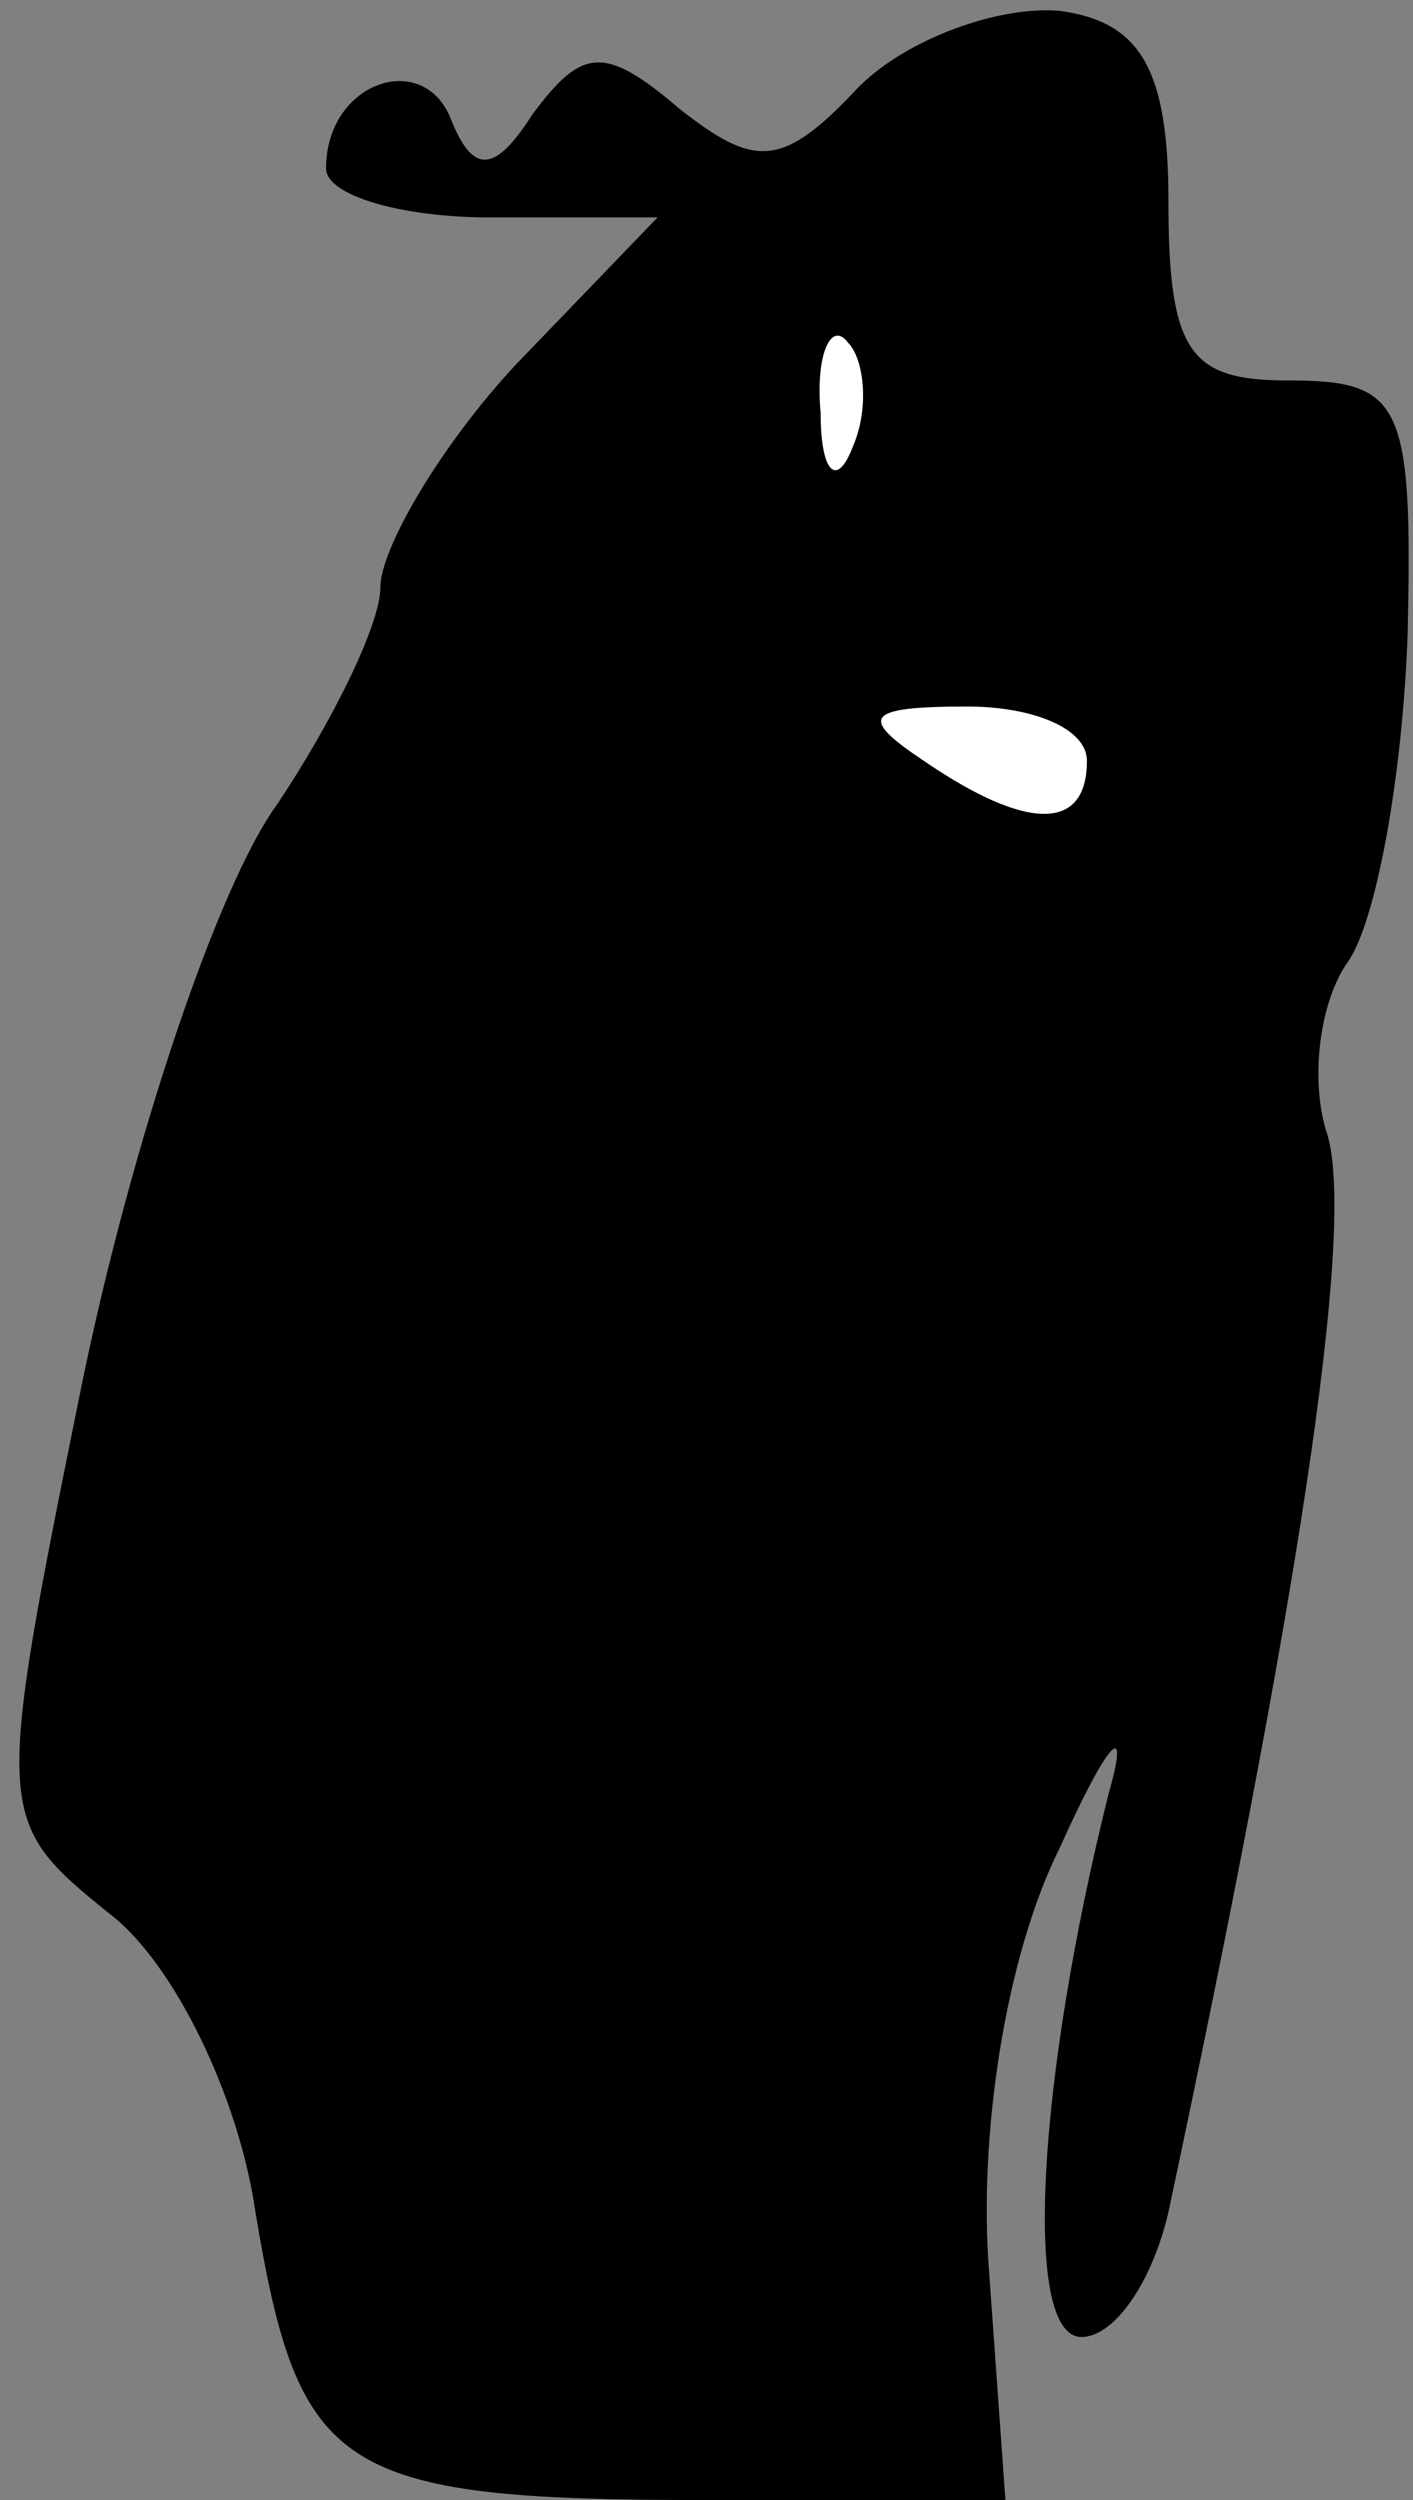 <?xml version="1.0" standalone="no"?>
<!DOCTYPE svg PUBLIC "-//W3C//DTD SVG 20010904//EN"
 "http://www.w3.org/TR/2001/REC-SVG-20010904/DTD/svg10.dtd">
<svg version="1.0" xmlns="http://www.w3.org/2000/svg"
 width="26pt" height="46pt" viewBox="0 0 26 46"
 preserveAspectRatio="xMidYMid meet">
<rect x="0" y="0" width="26" height="46" fill="#808080" stroke="none"/>
<g transform="translate(0,46) scale(0.1,-0.1)"
fill="#000000" stroke="none">
<path fill="#000000" stroke="none" d="M158 444 c-14 -15 -19 -15 -33 -4 -14
12 -18 11 -27 -1 -7 -11 -11 -11 -15 -1 -5 13 -23 7 -23 -9 0 -5 14 -9 30 -9
l31 0 -26 -27 c-14 -15 -25 -34 -25 -41 0 -7 -9 -25 -19 -40 -11 -15 -27 -63
-36 -107 -16 -79 -16 -80 5 -97 12 -9 24 -34 27 -55 8 -48 15 -53 83 -53 l55
0 -3 42 c-2 25 3 58 13 78 9 20 13 24 9 10 -13 -52 -16 -100 -5 -100 6 0 13
10 16 23 23 108 35 182 29 199 -3 10 -1 24 4 31 5 7 10 33 11 60 1 43 -1 47
-22 47 -18 0 -22 5 -22 33 0 24 -5 33 -20 35 -11 1 -28 -5 -37 -14z"/>
<path fill="#ffffff" stroke="none" d="M157 378 c-3 -8 -6 -5 -6 6 -1 11 2 17
5 13 3 -3 4 -12 1 -19z"/>
<path fill="#ffffff" stroke="none" d="M200 320 c0 -13 -11 -13 -30 0 -12 8
-11 10 8 10 12 0 22 -4 22 -10z"/>
</g>
</svg>
